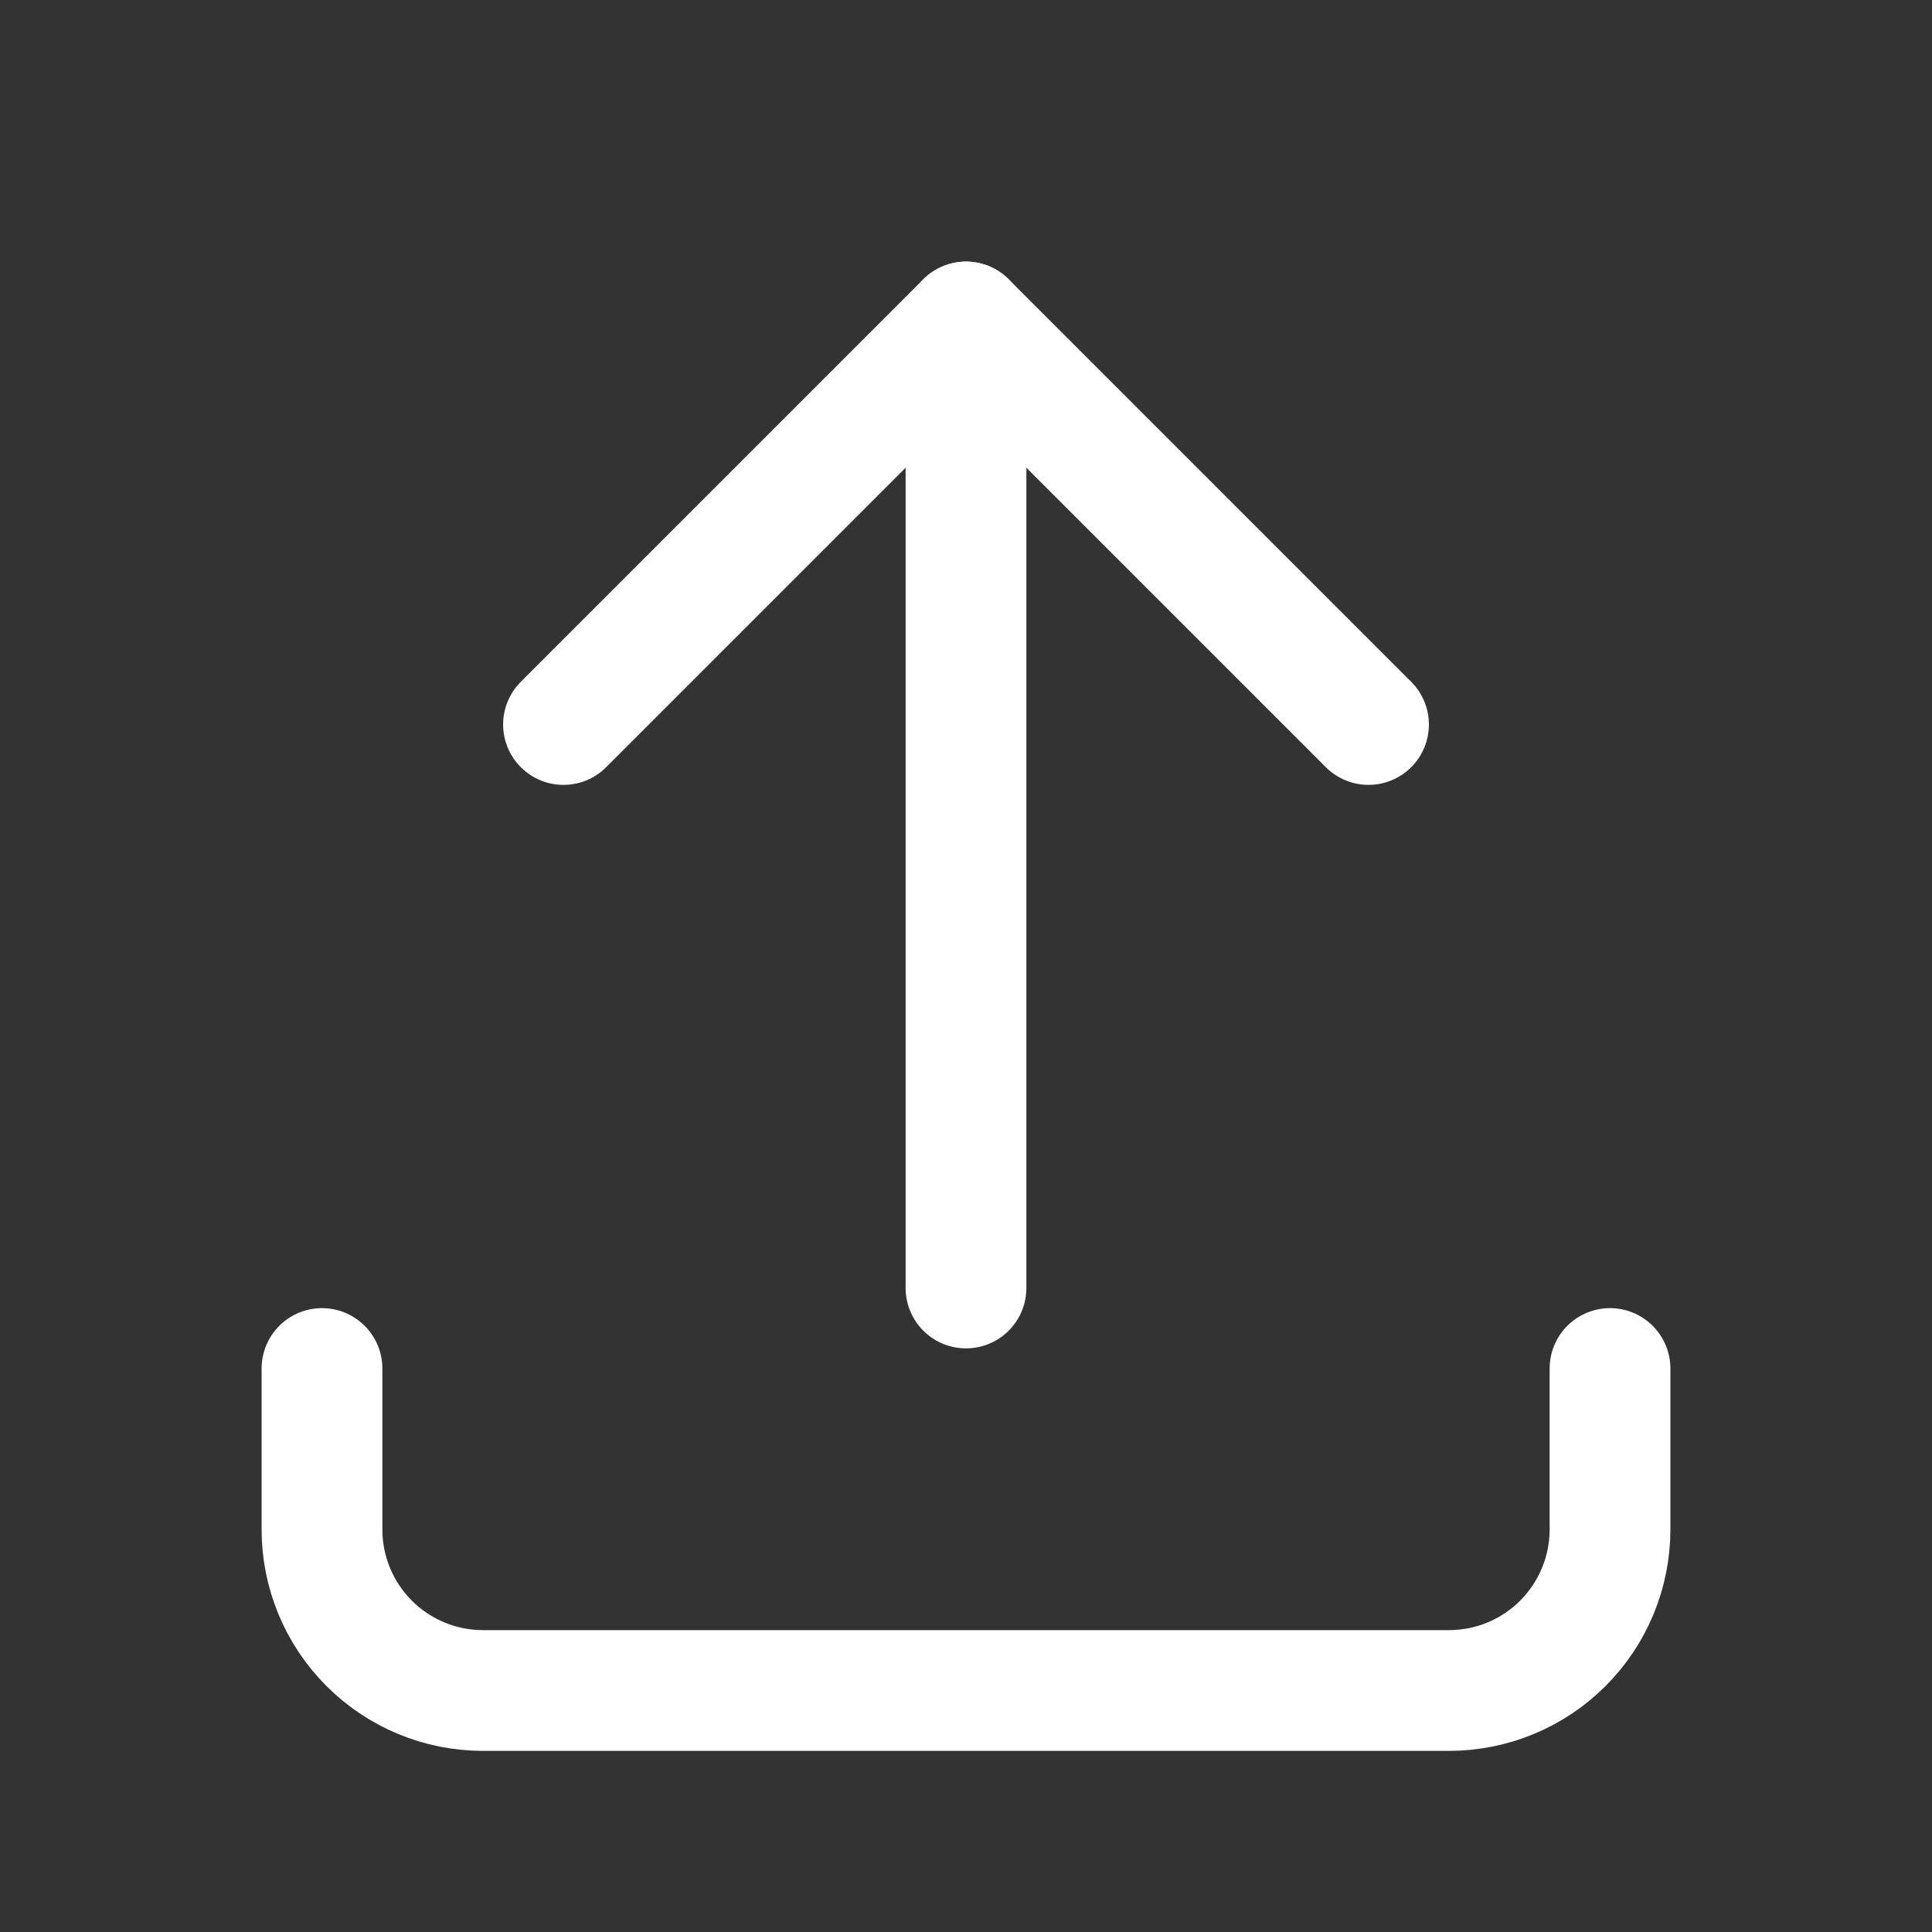 <svg width="44" height="44" viewBox="0 0 44 44" fill="none" xmlns="http://www.w3.org/2000/svg">
<rect x="0" y="0" width="44" height="44" fill="#333333" stroke="none"/>
<path d="M7.333 31.167V34.833C7.333 35.806 7.72 36.738 8.407 37.426C9.095 38.114 10.027 38.5 11 38.5H33C33.972 38.5 34.905 38.114 35.593 37.426C36.28 36.738 36.667 35.806 36.667 34.833V31.167" stroke="white" stroke-width="2.75" stroke-linecap="round" stroke-linejoin="round"/>
<path d="M12.833 16.5L22 7.333L31.167 16.5" stroke="white" stroke-width="2.75" stroke-linecap="round" stroke-linejoin="round"/>
<path d="M22 7.333V29.333" stroke="white" stroke-width="2.75" stroke-linecap="round" stroke-linejoin="round"/>
</svg>

